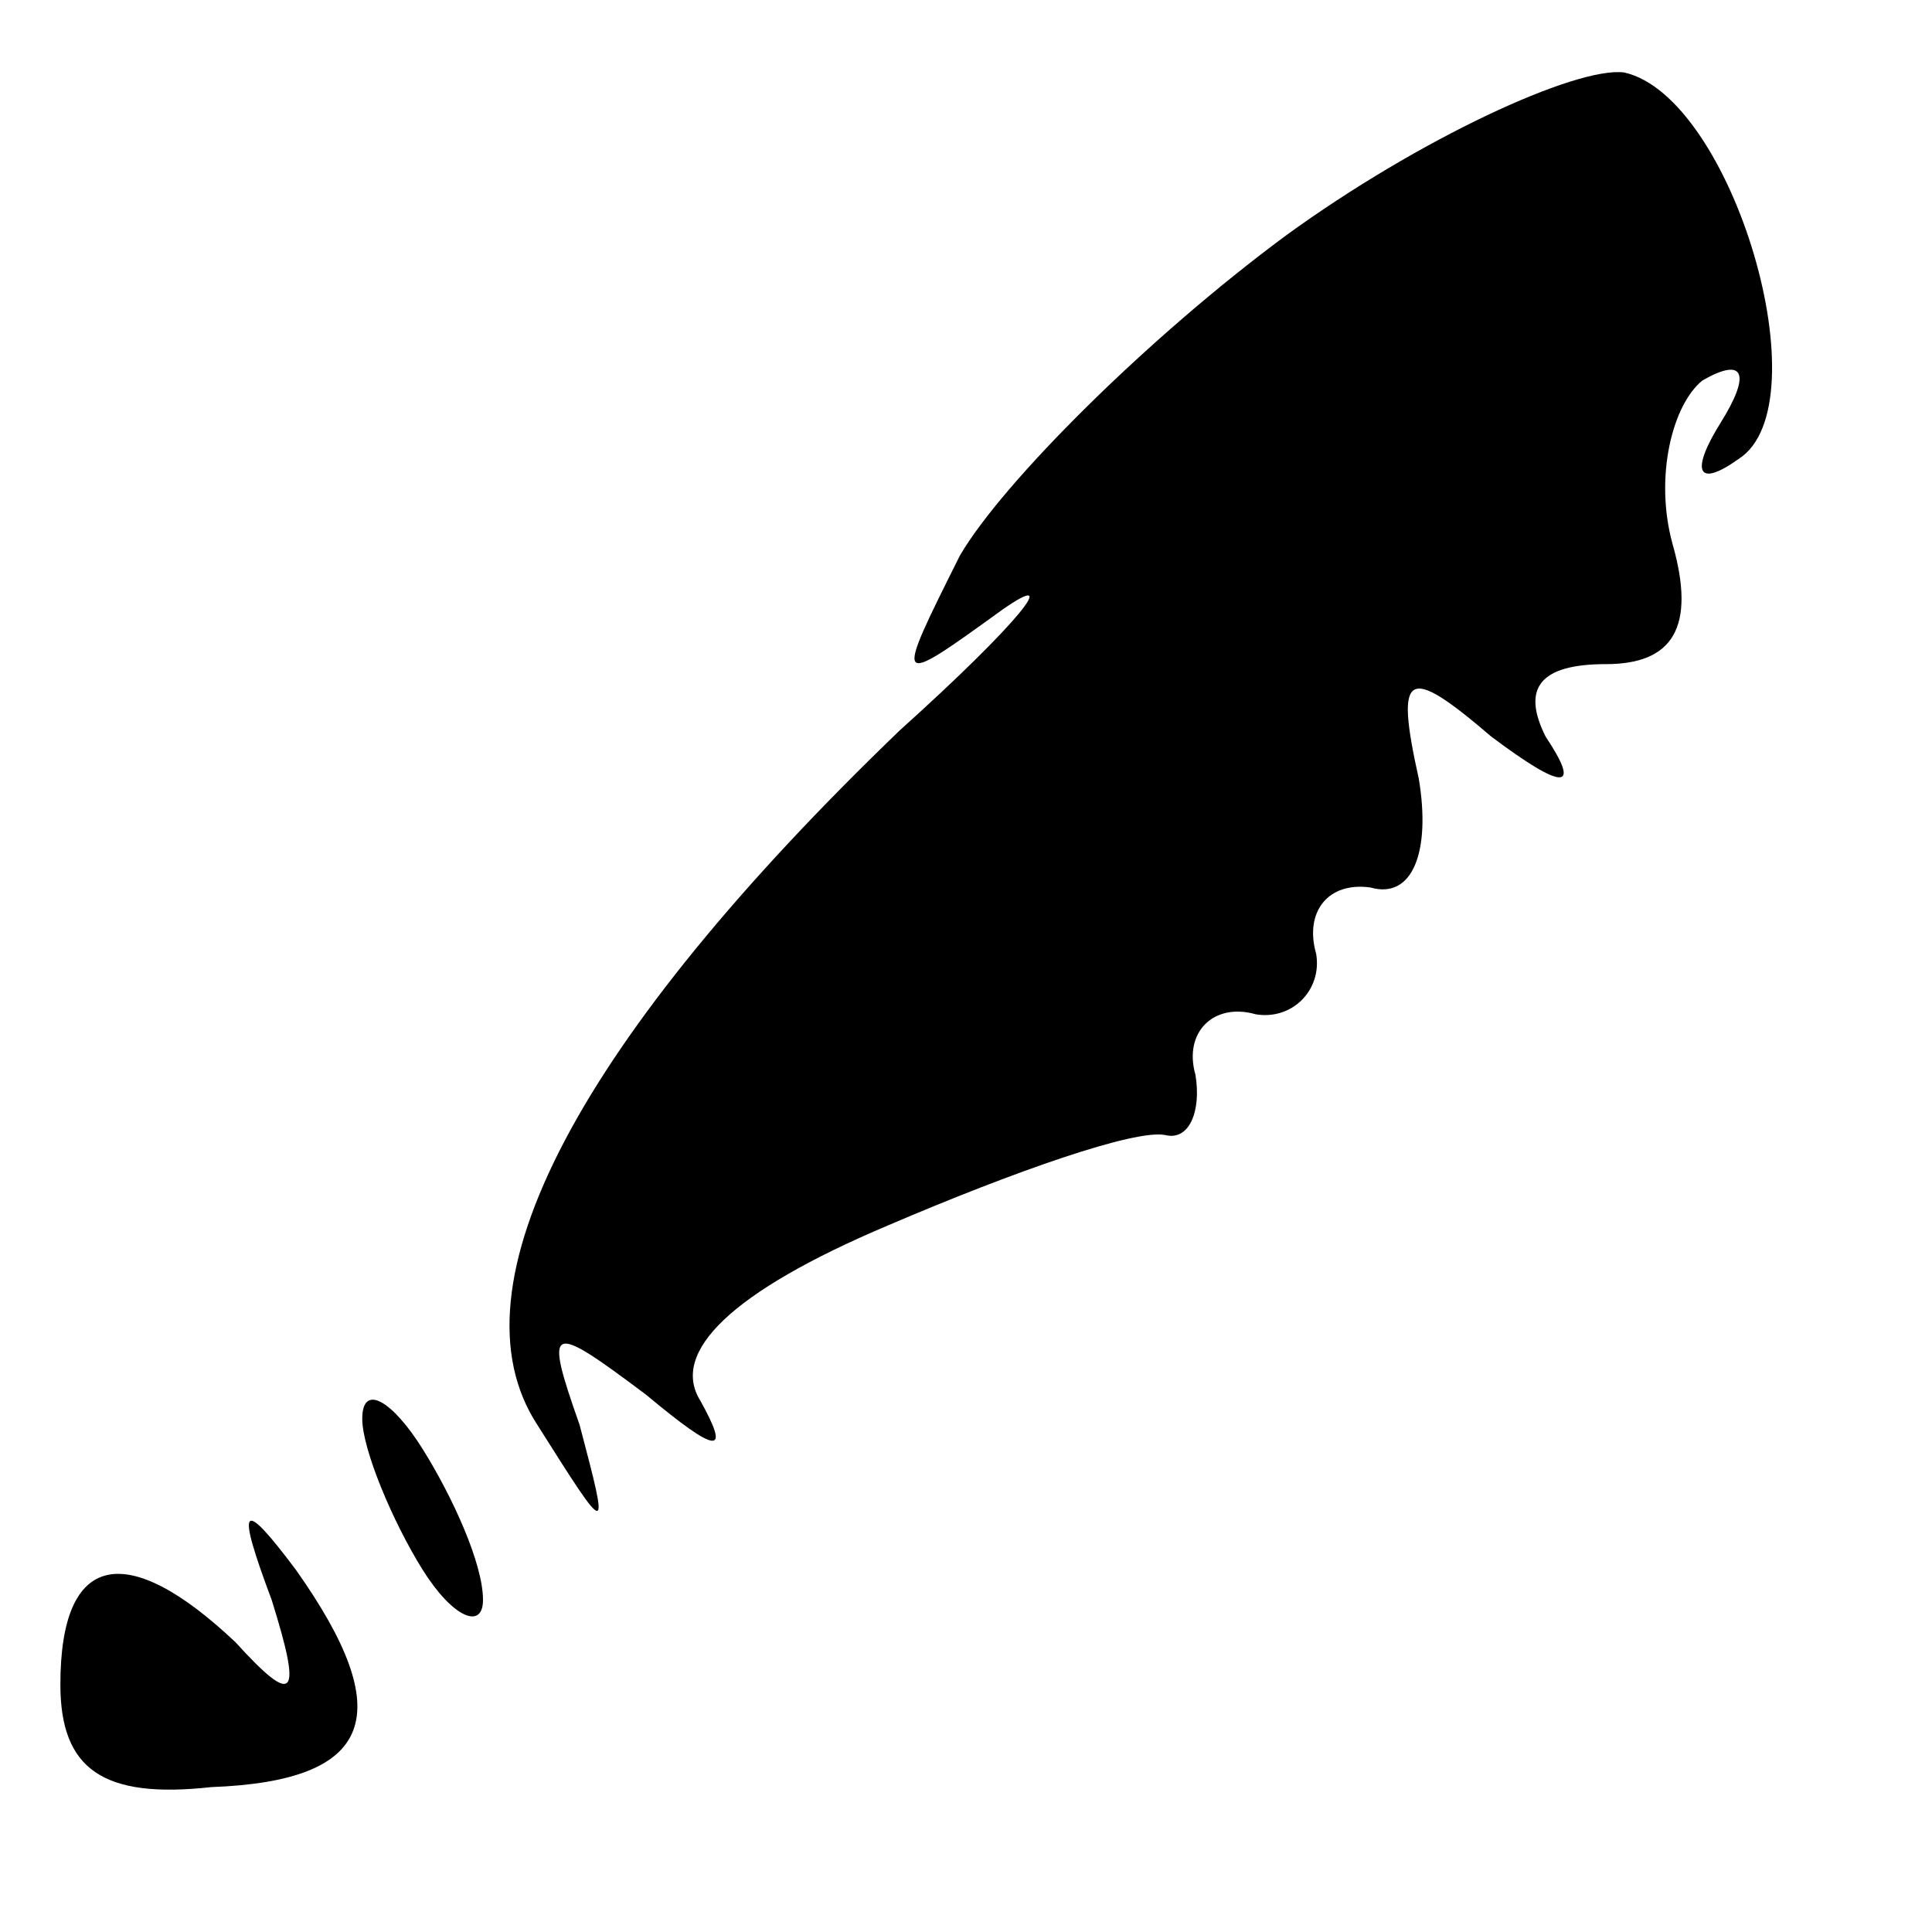 <?xml version="1.0" standalone="no"?>
<!DOCTYPE svg PUBLIC "-//W3C//DTD SVG 20010904//EN"
 "http://www.w3.org/TR/2001/REC-SVG-20010904/DTD/svg10.dtd">
<svg version="1.0" xmlns="http://www.w3.org/2000/svg"
 width="32pt" height="32pt" viewBox="0 0 32 32"
 preserveAspectRatio="xMidYMid meet">
<g transform="translate(0,32) scale(0.1,-0.1)"
fill="#000000" stroke="none">
<path fill="#000000" stroke="none" d="M213 281 c-23 -17 -47 -41 -54 -53 -11
-22 -11 -22 7 -9 10 7 3 -2 -17 -20 -53 -51 -75 -92 -60 -115 12 -19 12 -19 7
0 -6 17 -5 17 11 5 12 -10 14 -10 9 -1 -5 8 5 18 31 29 21 9 41 16 46 15 4 -1
6 4 5 10 -2 7 3 12 10 10 6 -1 11 4 10 10 -2 7 2 12 9 11 7 -2 10 6 8 18 -4
18 -2 19 12 7 12 -9 15 -9 9 0 -4 8 -1 12 10 12 11 0 15 6 11 20 -3 11 0 23 5
27 7 4 8 1 3 -7 -5 -8 -4 -11 3 -6 14 9 -1 60 -19 64 -8 1 -34 -11 -56 -27z"/>
<path fill="#000000" stroke="none" d="M60 85 c0 -5 5 -17 10 -25 5 -8 10 -10
10 -5 0 6 -5 17 -10 25 -5 8 -10 11 -10 5z"/>
<path fill="#000000" stroke="none" d="M45 55 c5 -16 4 -18 -6 -7 -18 17 -29
15 -29 -7 0 -14 7 -19 25 -17 27 1 31 12 14 36 -9 12 -10 11 -4 -5z"/>
</g>
</svg>
